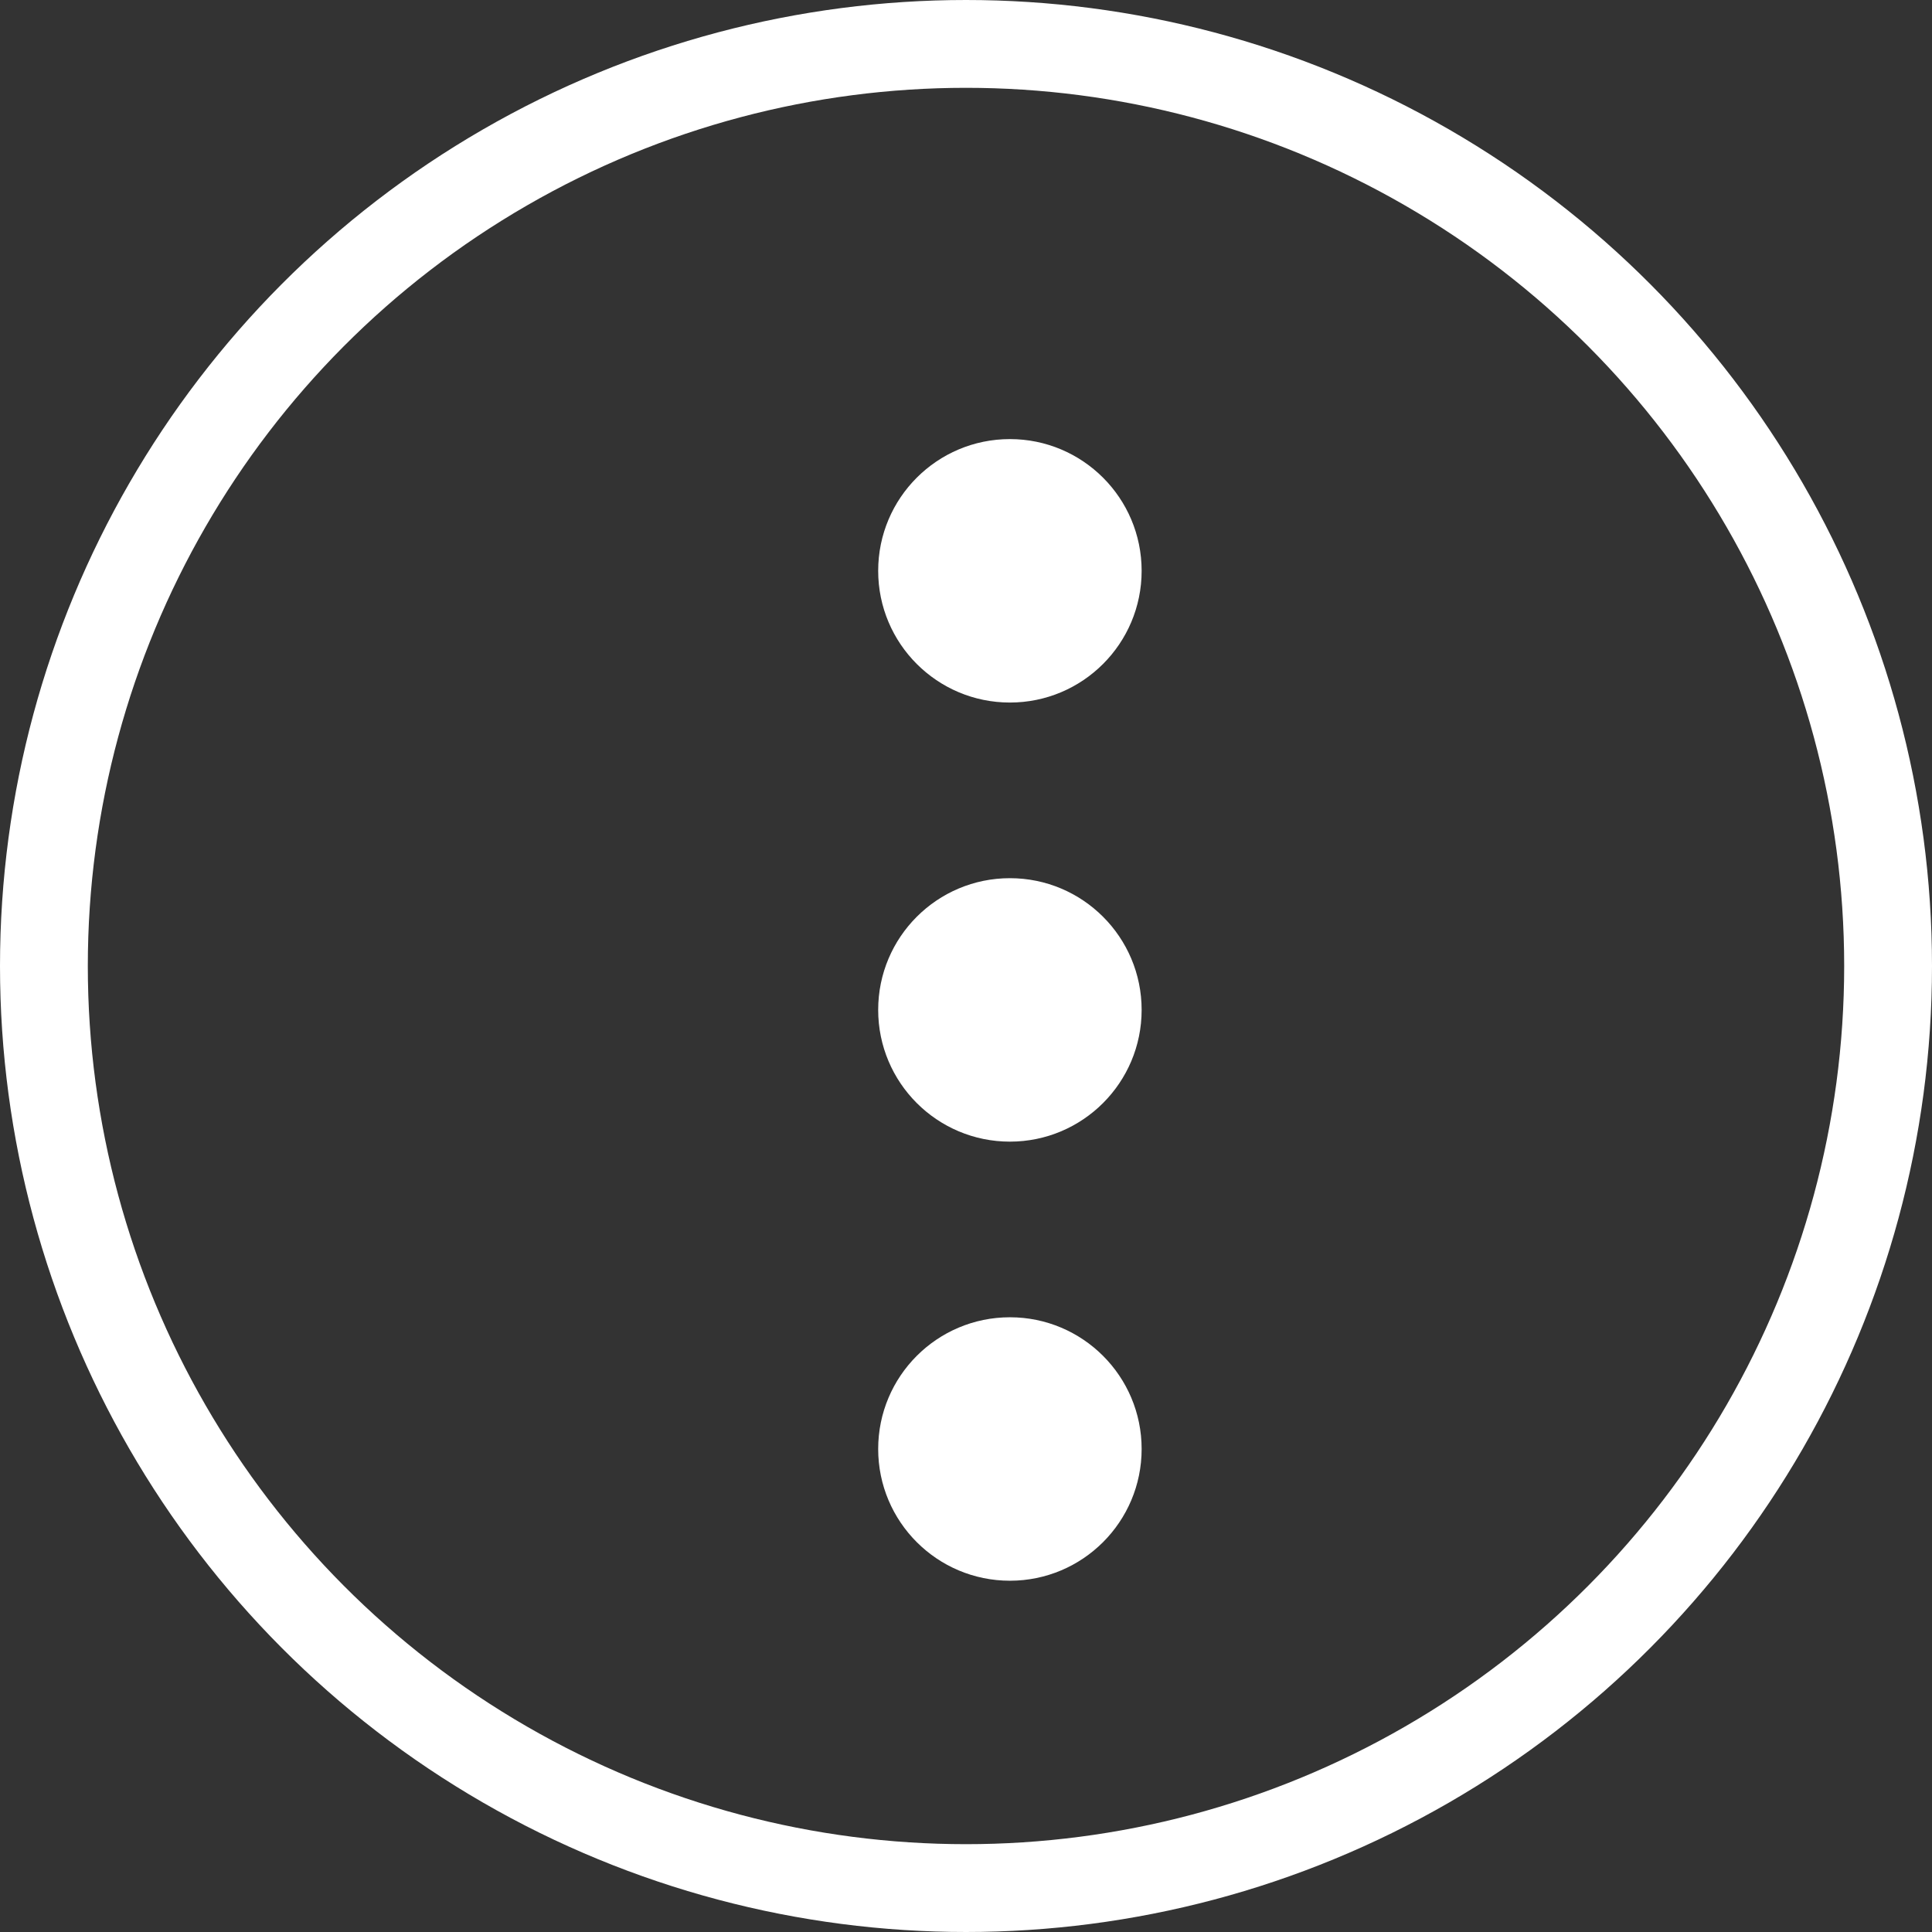 <svg width="22" height="22" viewBox="0 0 22 22" fill="none" xmlns="http://www.w3.org/2000/svg">
<rect x="0" y="0" width="22" height="22" fill="#333333" stroke="none"/>
<circle cx="11" cy="11" r="10.5" stroke="white"/>
<circle cx="11.5" cy="6.5" r="1.5" fill="white"/>
<circle cx="11.5" cy="11.5" r="1.5" fill="white"/>
<circle cx="11.5" cy="16.5" r="1.5" fill="white"/>
</svg>
